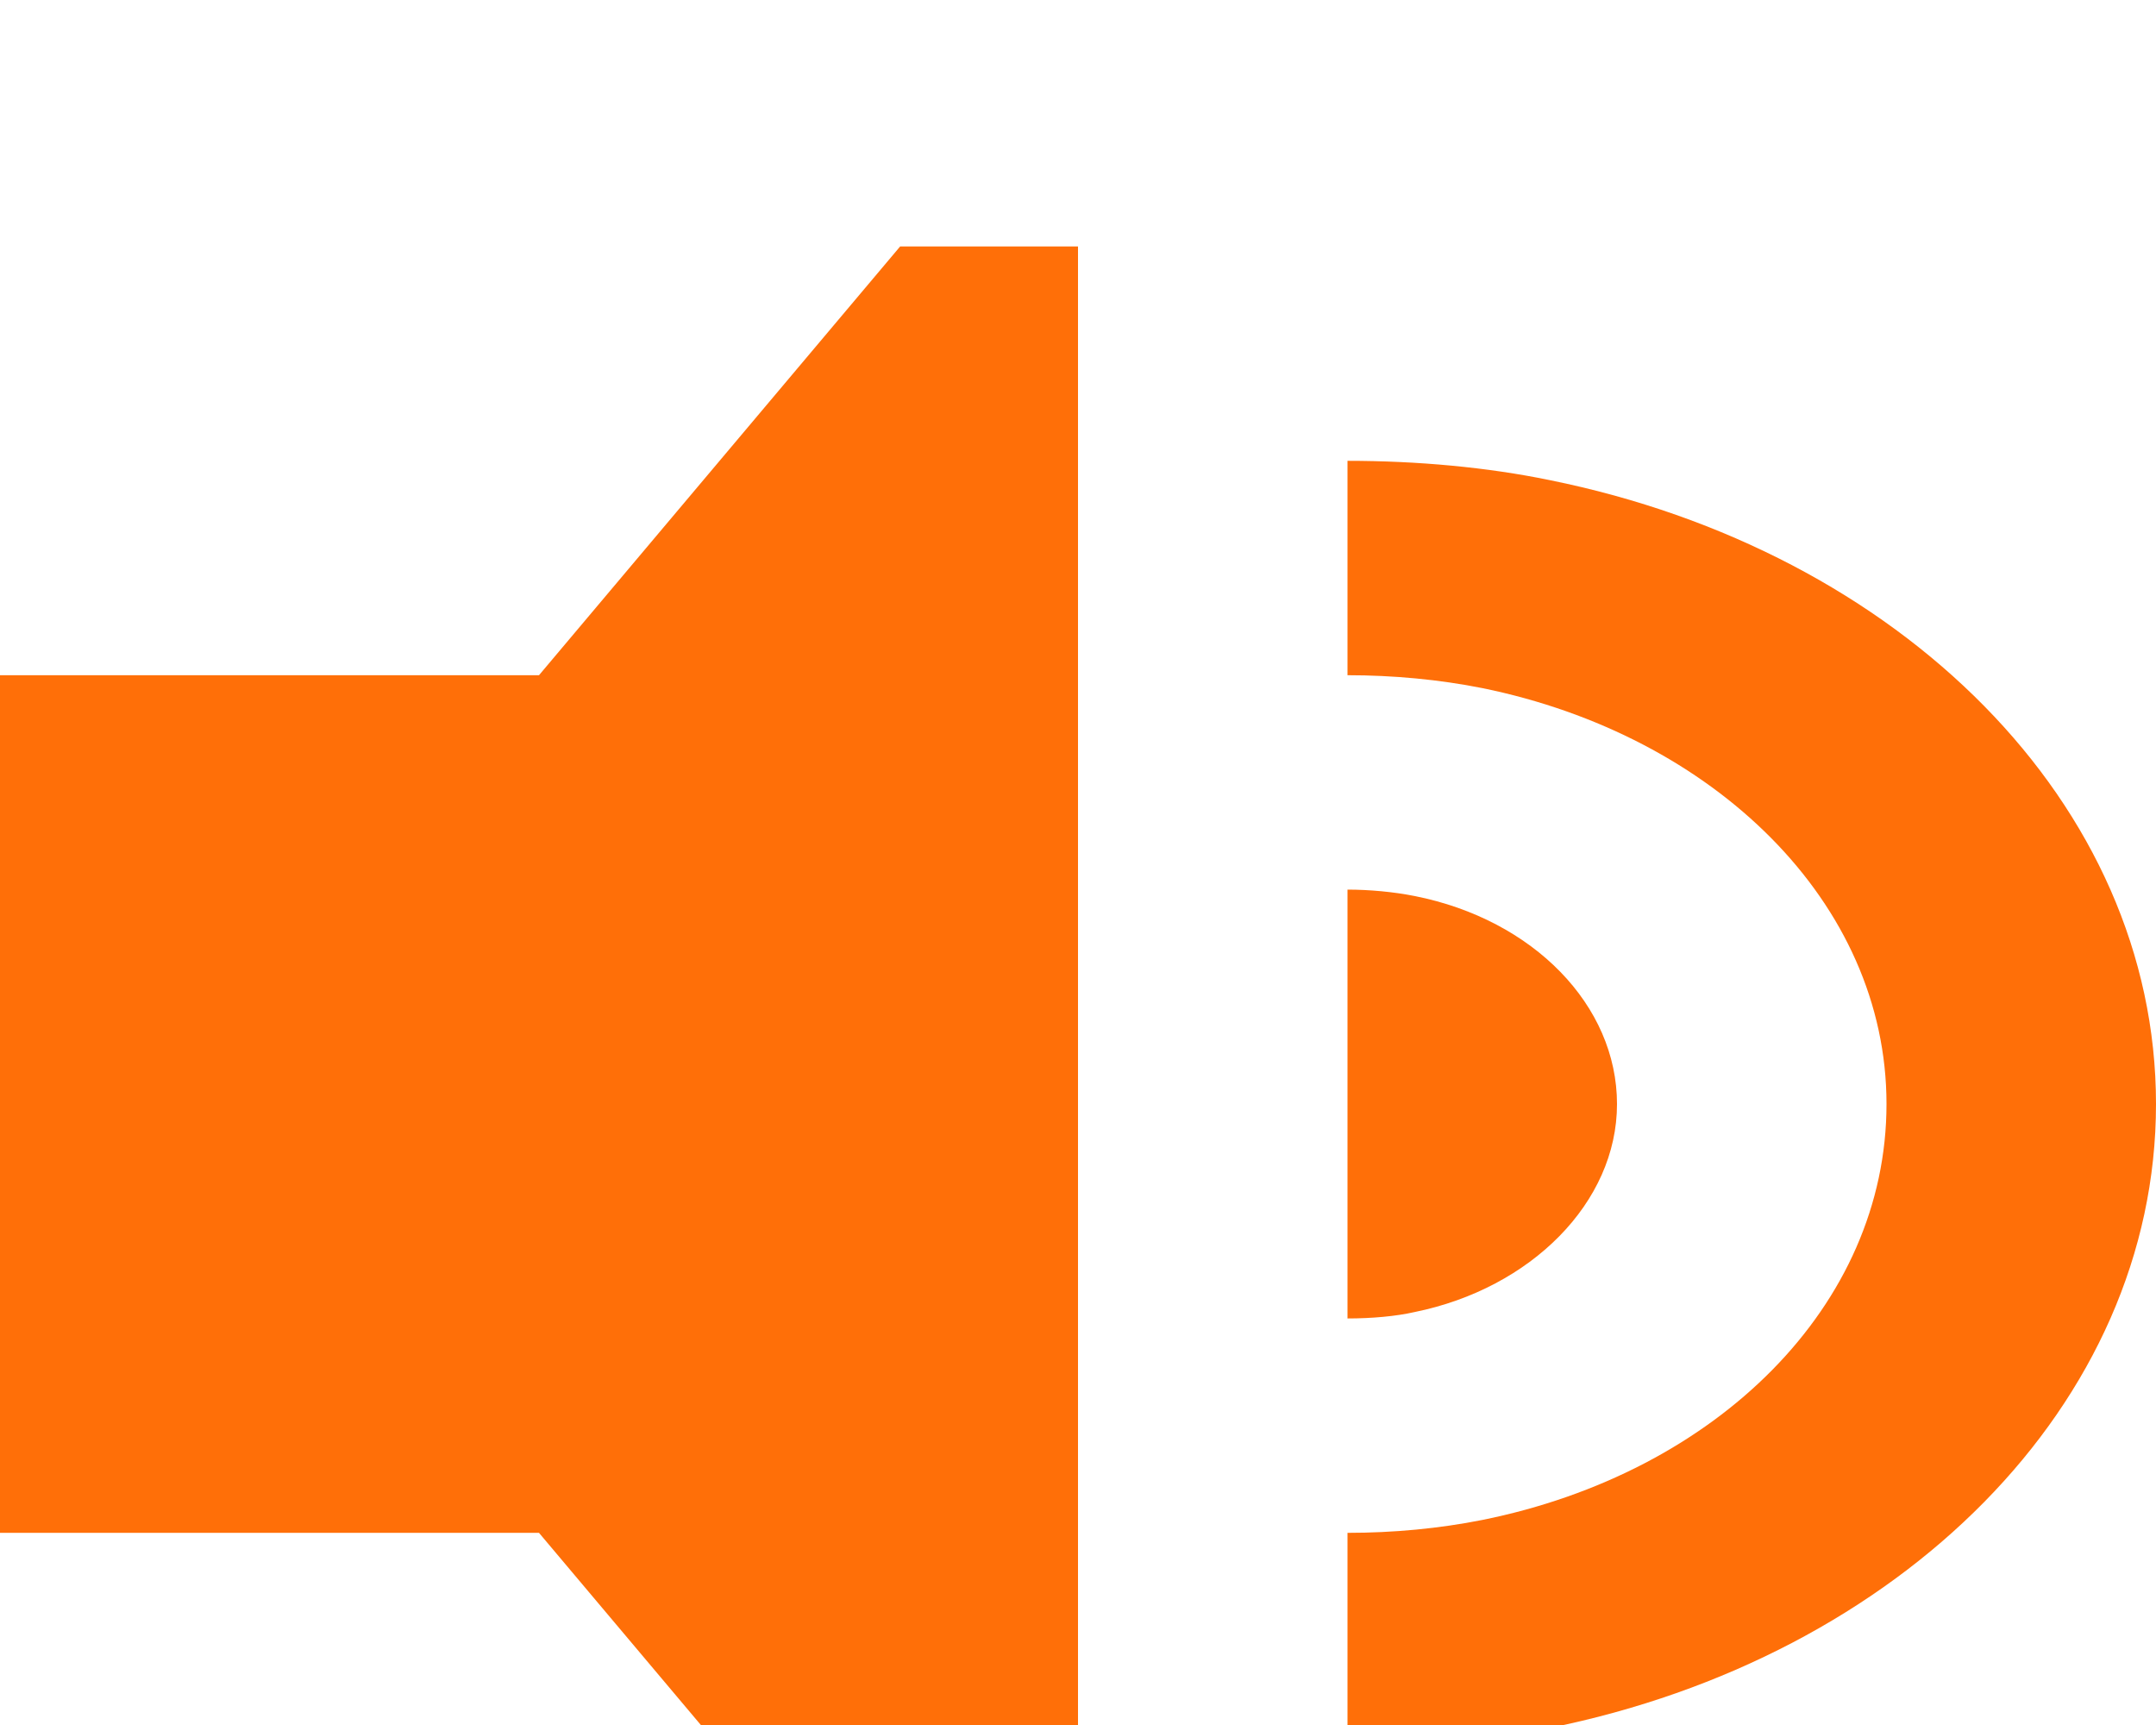 <svg width="35" height="28" viewBox="0 0 35 28" fill="none" xmlns="http://www.w3.org/2000/svg">
<g filter="url(#filter0_i_1116_1074)">
<path d="M14.613 0L8.75 6.96H0V20.881H8.75L14.613 27.841H17.5V0H14.613ZM21.875 3.48V6.96C22.619 6.96 23.363 7.03 24.062 7.169C27.825 7.935 30.625 10.649 30.625 13.921C30.625 17.192 27.869 19.906 24.062 20.672C23.363 20.811 22.619 20.881 21.875 20.881V24.361C22.969 24.361 23.975 24.222 25.025 24.048H25.156C30.844 22.899 35 18.793 35 13.921C35 9.048 30.844 4.942 25.156 3.793C24.15 3.585 23.012 3.48 21.875 3.48ZM21.875 10.44V17.401C22.269 17.401 22.663 17.366 22.969 17.296C24.85 16.913 26.25 15.521 26.25 13.921C26.25 12.32 24.894 10.928 22.969 10.545C22.619 10.475 22.225 10.44 21.875 10.44Z" fill="#FF6F08"/>
</g>
<defs>
<filter id="filter0_i_1116_1074" x="0" y="0" width="35" height="31.841" filterUnits="userSpaceOnUse" color-interpolation-filters="sRGB">
<feFlood flood-opacity="0" result="BackgroundImageFix"/>
<feBlend mode="normal" in="SourceGraphic" in2="BackgroundImageFix" result="shape"/>
<feColorMatrix in="SourceAlpha" type="matrix" values="0 0 0 0 0 0 0 0 0 0 0 0 0 0 0 0 0 0 127 0" result="hardAlpha"/>
<feOffset dy="4"/>
<feGaussianBlur stdDeviation="2"/>
<feComposite in2="hardAlpha" operator="arithmetic" k2="-1" k3="1"/>
<feColorMatrix type="matrix" values="0 0 0 0 0 0 0 0 0 0 0 0 0 0 0 0 0 0 0.25 0"/>
<feBlend mode="normal" in2="shape" result="effect1_innerShadow_1116_1074"/>
</filter>
</defs>
</svg>
